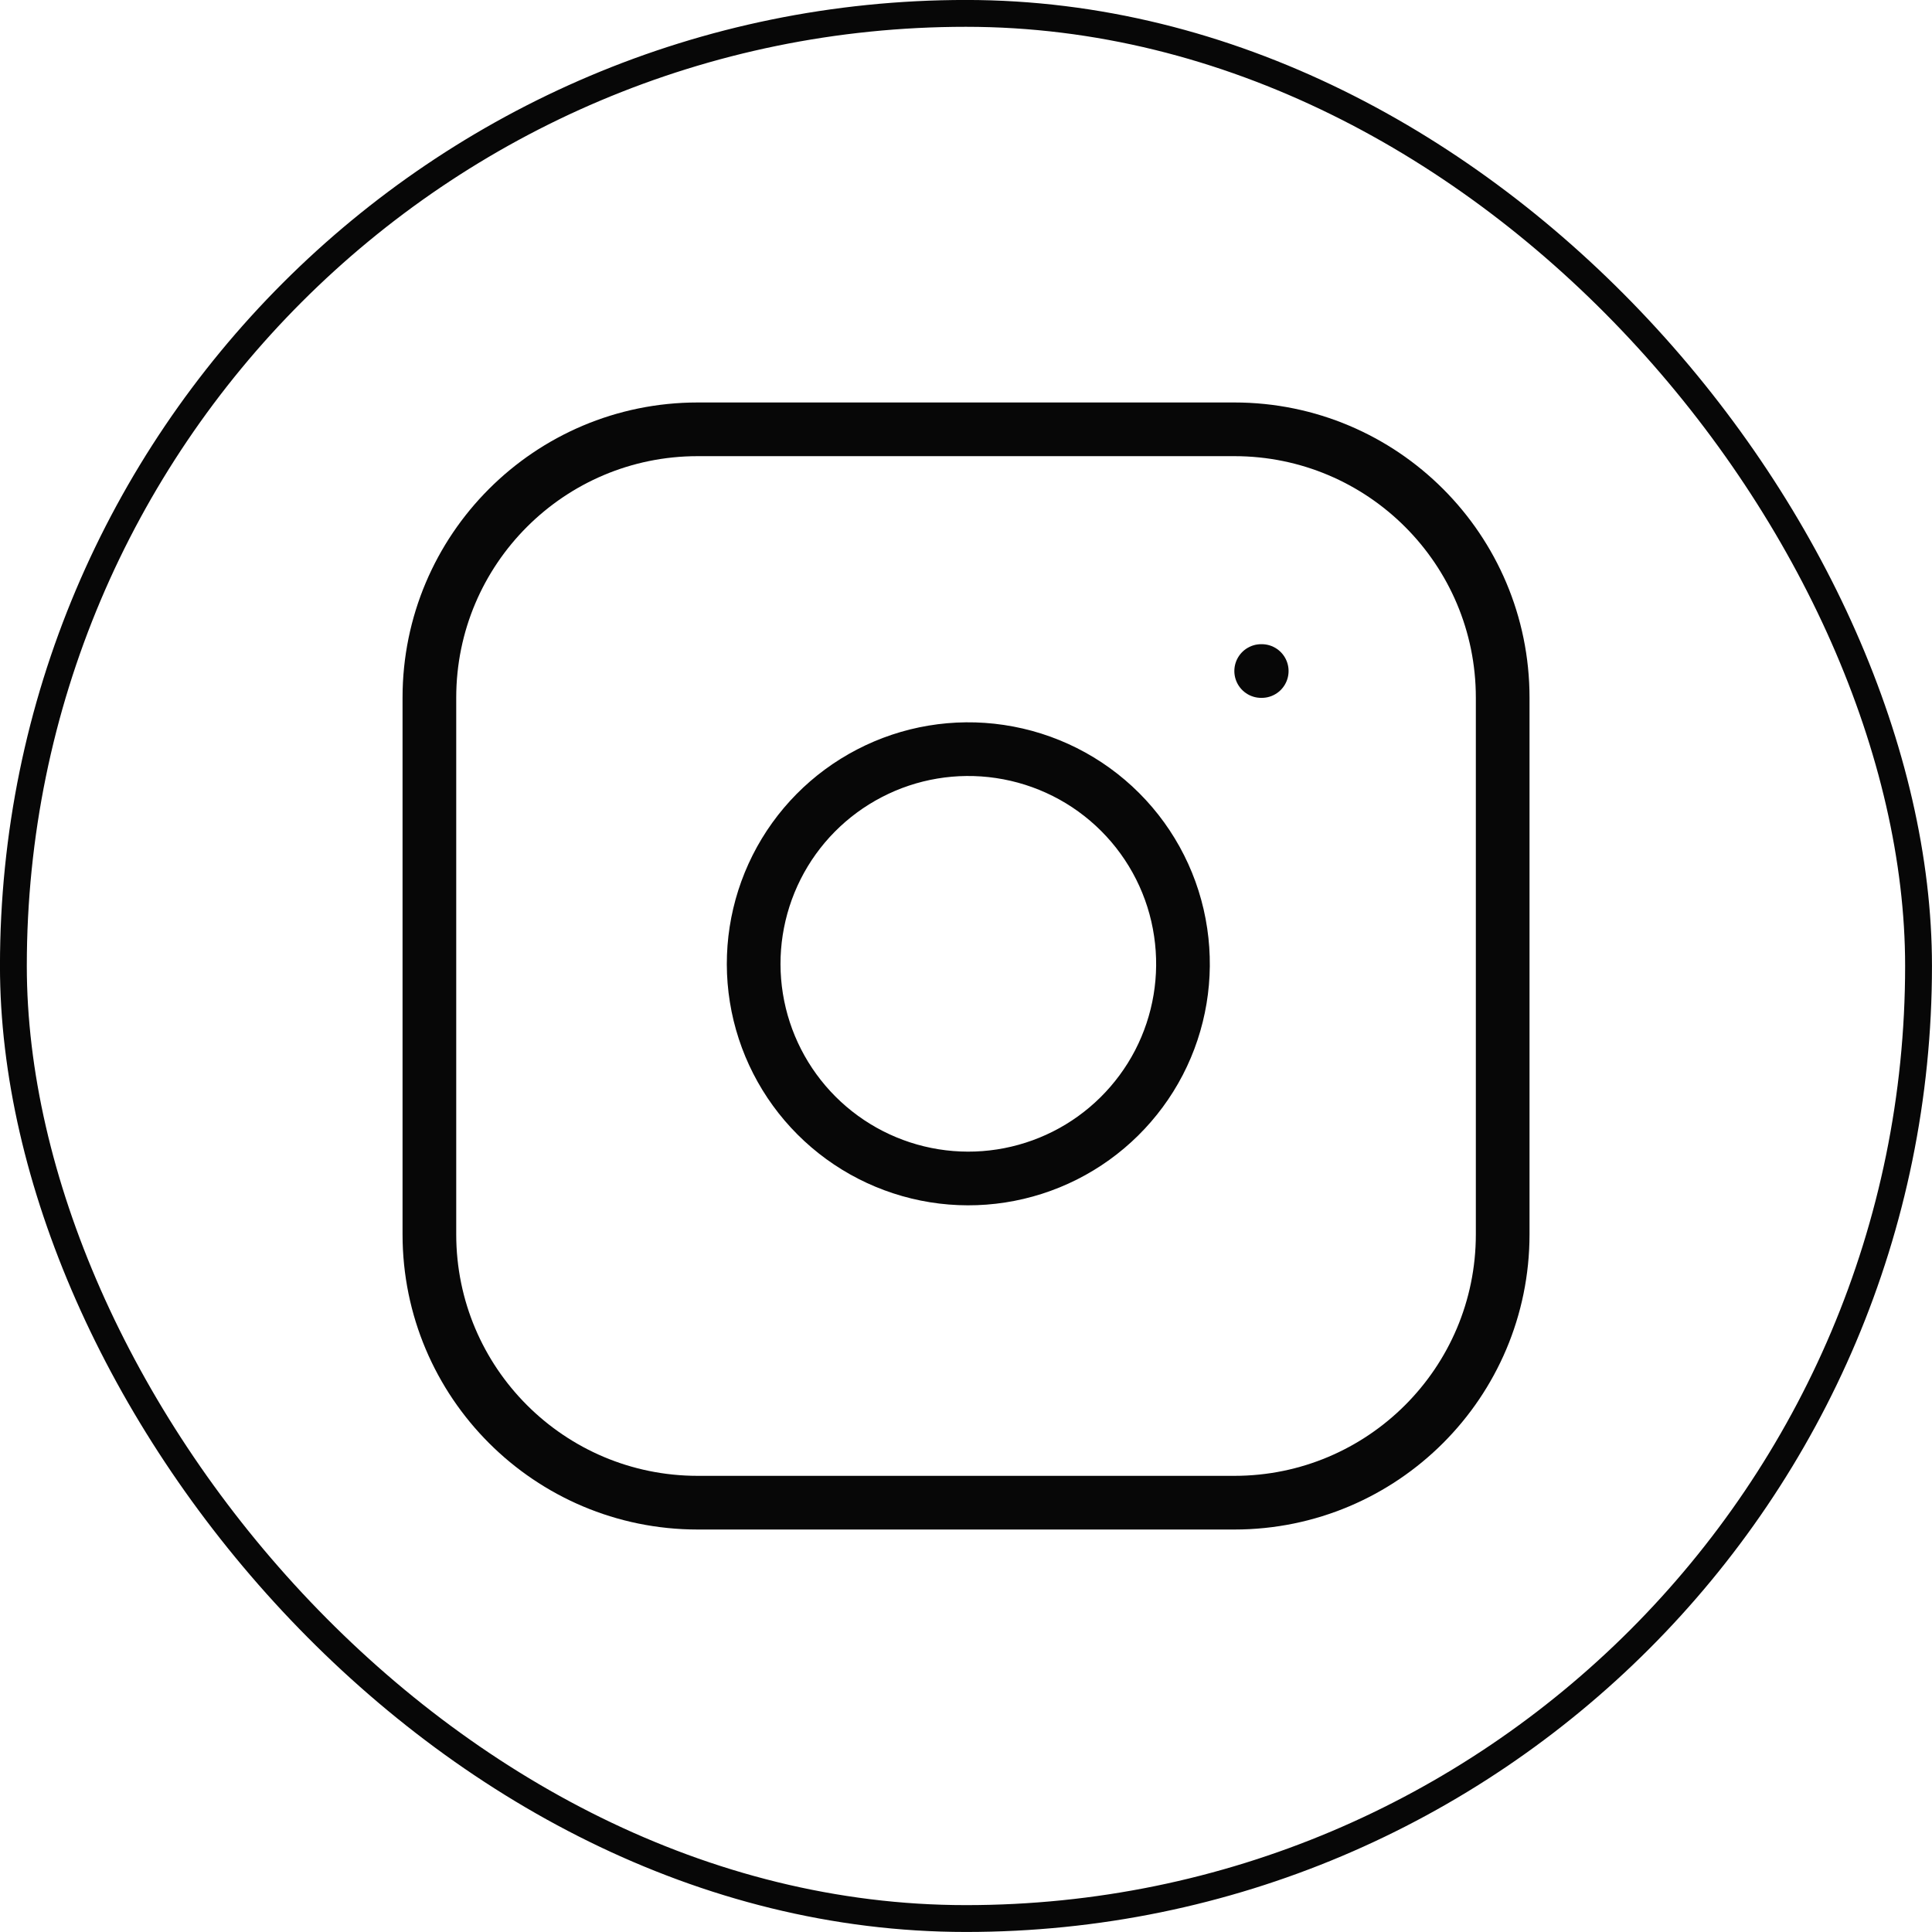 <svg width="28" height="28" viewBox="0 0 28 28" fill="none" xmlns="http://www.w3.org/2000/svg">
<rect x="0.194" y="0.194" width="27.611" height="27.611" rx="13.806" stroke="#070707" stroke-width="0.389"/>
<path d="M17.889 6.222H10.112C7.964 6.222 6.223 7.963 6.223 10.111V17.889C6.223 20.037 7.964 21.778 10.112 21.778H17.889C20.037 21.778 21.778 20.037 21.778 17.889V10.111C21.778 7.963 20.037 6.222 17.889 6.222Z" stroke="#070707" stroke-width="0.778" stroke-linecap="round" stroke-linejoin="round"/>
<path d="M17.111 13.512C17.207 14.159 17.097 14.82 16.796 15.401C16.494 15.982 16.017 16.453 15.433 16.747C14.848 17.041 14.186 17.144 13.54 17.04C12.894 16.936 12.297 16.631 11.834 16.168C11.371 15.705 11.066 15.108 10.962 14.462C10.858 13.816 10.961 13.154 11.255 12.569C11.549 11.985 12.02 11.508 12.601 11.207C13.182 10.905 13.843 10.795 14.49 10.891C15.151 10.989 15.762 11.296 16.234 11.768C16.706 12.24 17.014 12.851 17.111 13.512Z" stroke="#070707" stroke-width="0.778" stroke-linecap="round" stroke-linejoin="round"/>
<path d="M18.278 9.725H18.286" stroke="#070707" stroke-width="0.778" stroke-linecap="round" stroke-linejoin="round"/>
</svg>
